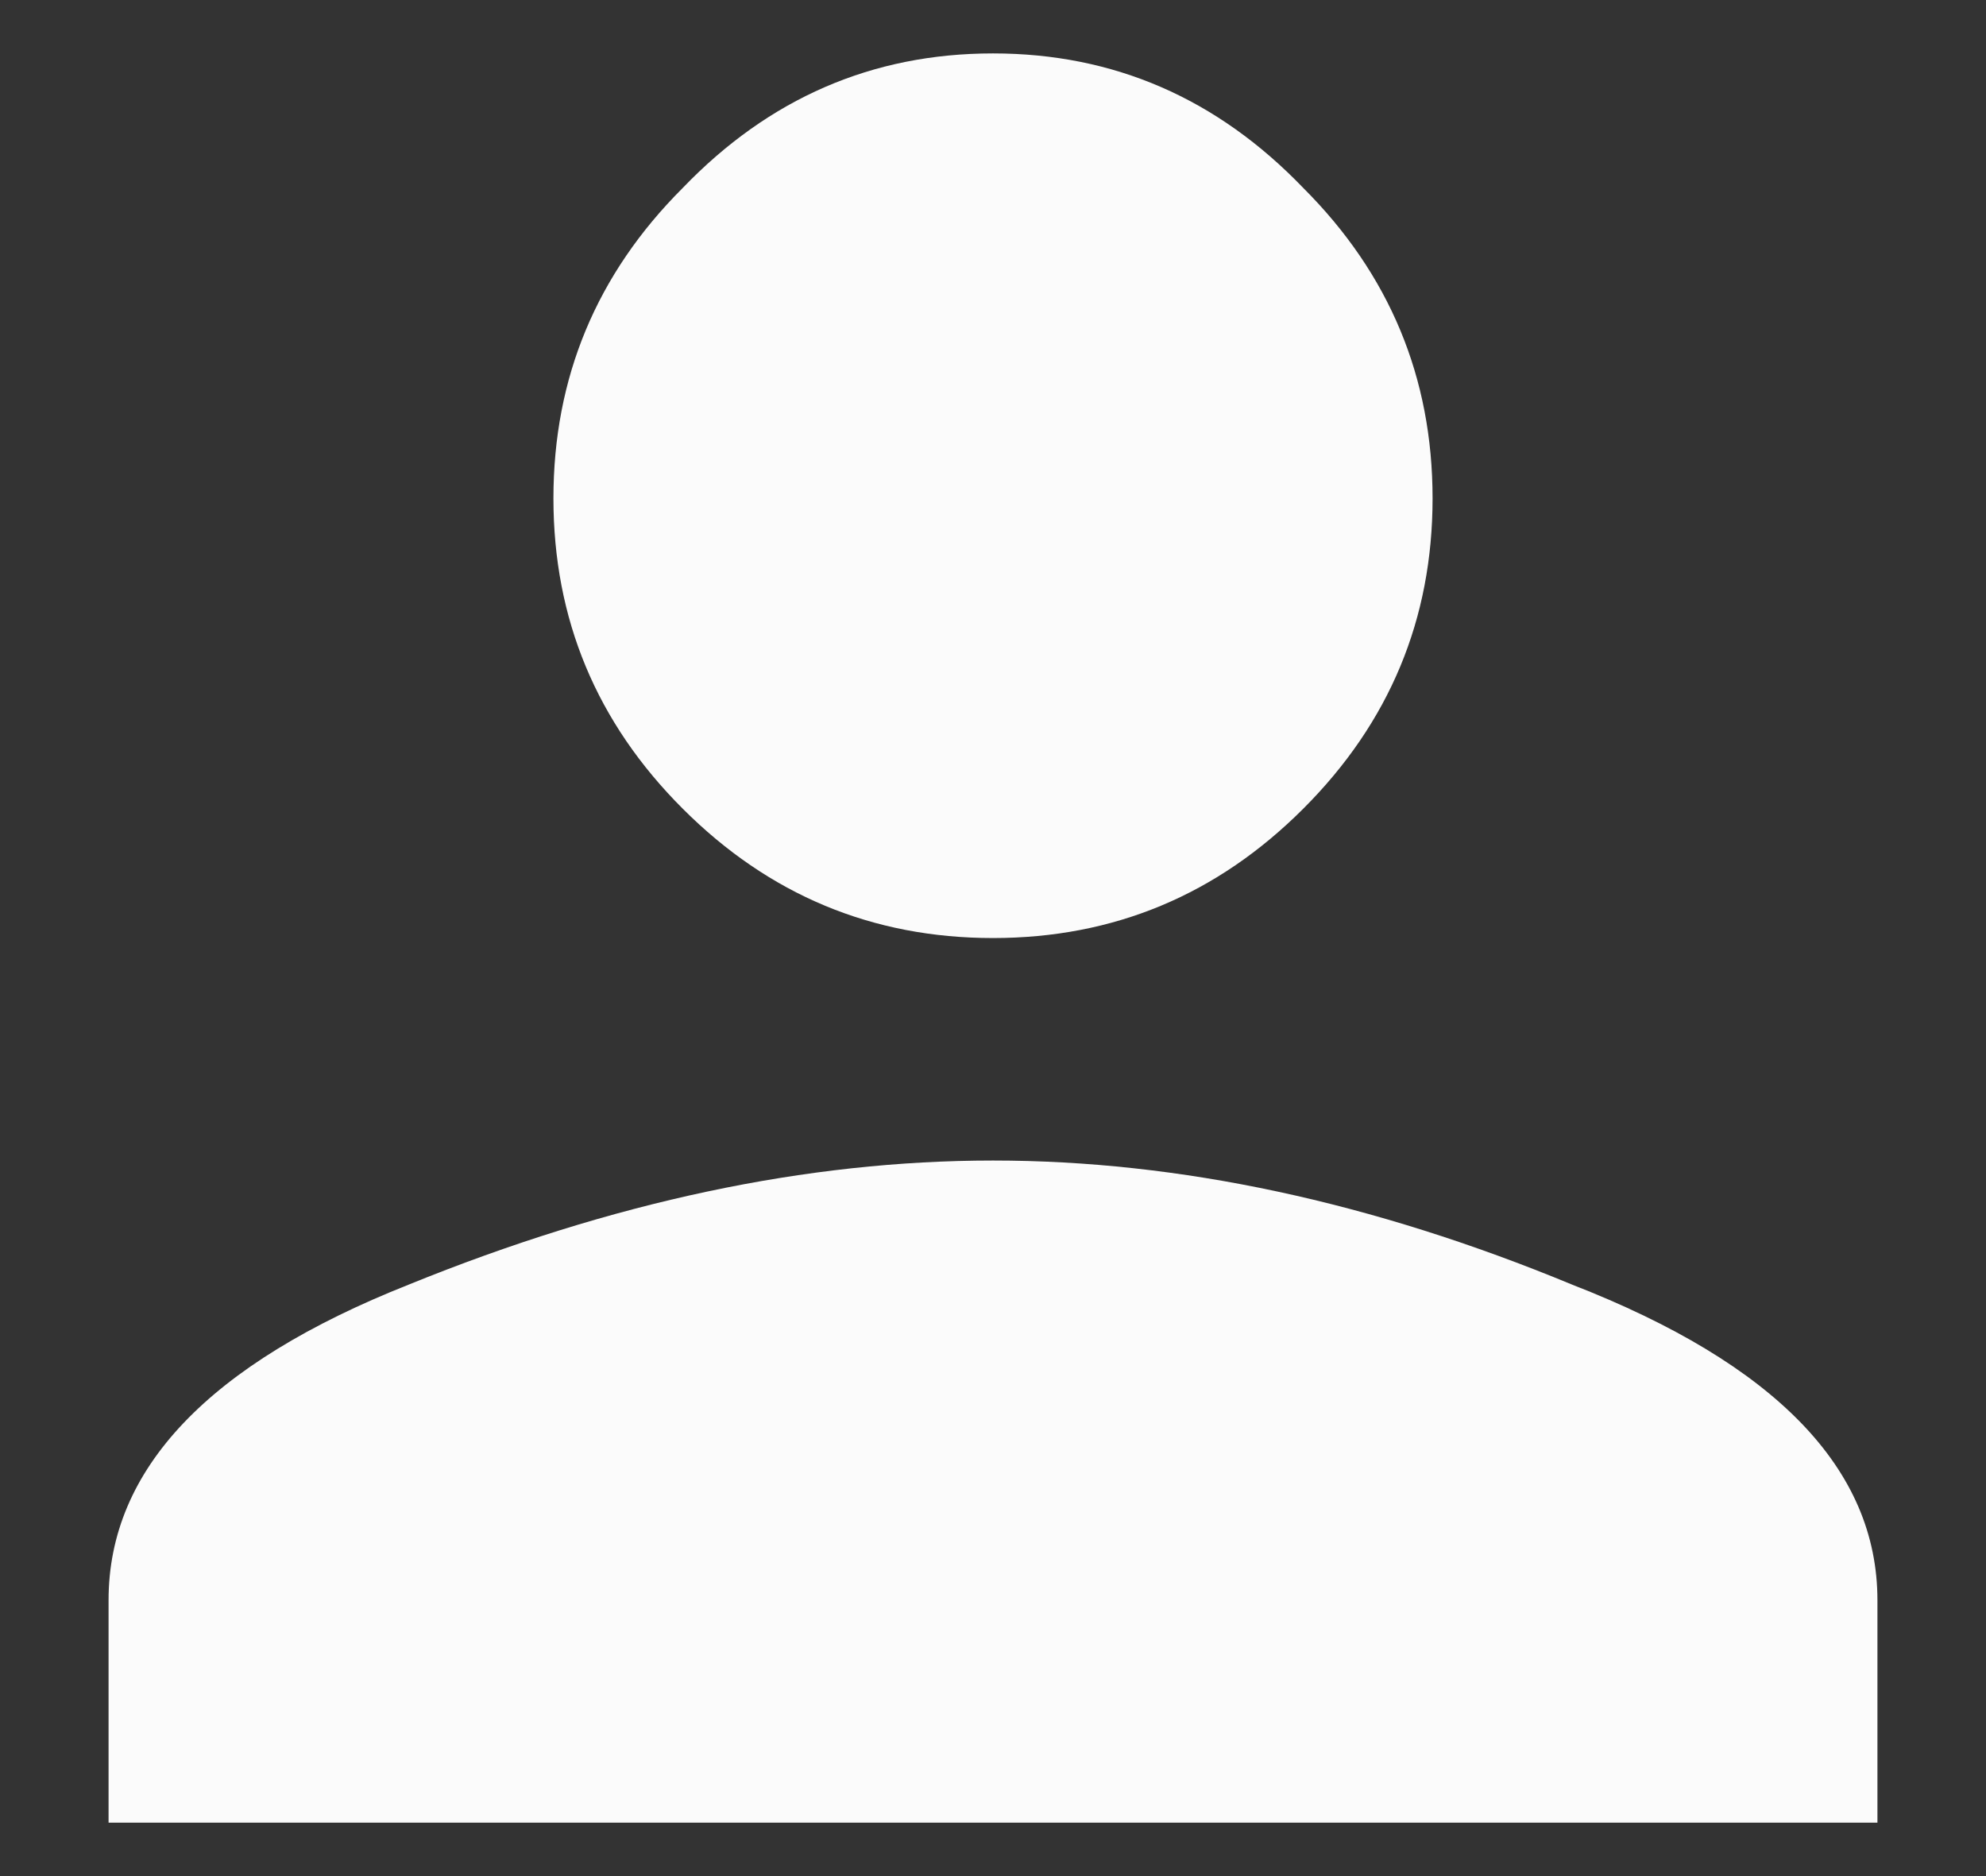 <svg width="18" height="17" viewBox="0 0 18 17" fill="none" xmlns="http://www.w3.org/2000/svg">
<rect x="0" y="0" width="18" height="17" fill="#333333" stroke="none"/>
<path d="M3.703 11.641C5.547 10.891 7.312 10.516 9 10.516C10.688 10.516 12.438 10.891 14.25 11.641C16.094 12.359 17.016 13.312 17.016 14.5V16.516H0.984V14.5C0.984 13.312 1.891 12.359 3.703 11.641ZM11.812 7.328C11.031 8.109 10.094 8.5 9 8.5C7.906 8.5 6.969 8.109 6.188 7.328C5.406 6.547 5.016 5.609 5.016 4.516C5.016 3.422 5.406 2.484 6.188 1.703C6.969 0.891 7.906 0.484 9 0.484C10.094 0.484 11.031 0.891 11.812 1.703C12.594 2.484 12.984 3.422 12.984 4.516C12.984 5.609 12.594 6.547 11.812 7.328Z" fill="#FBFBFB"/>
</svg>
